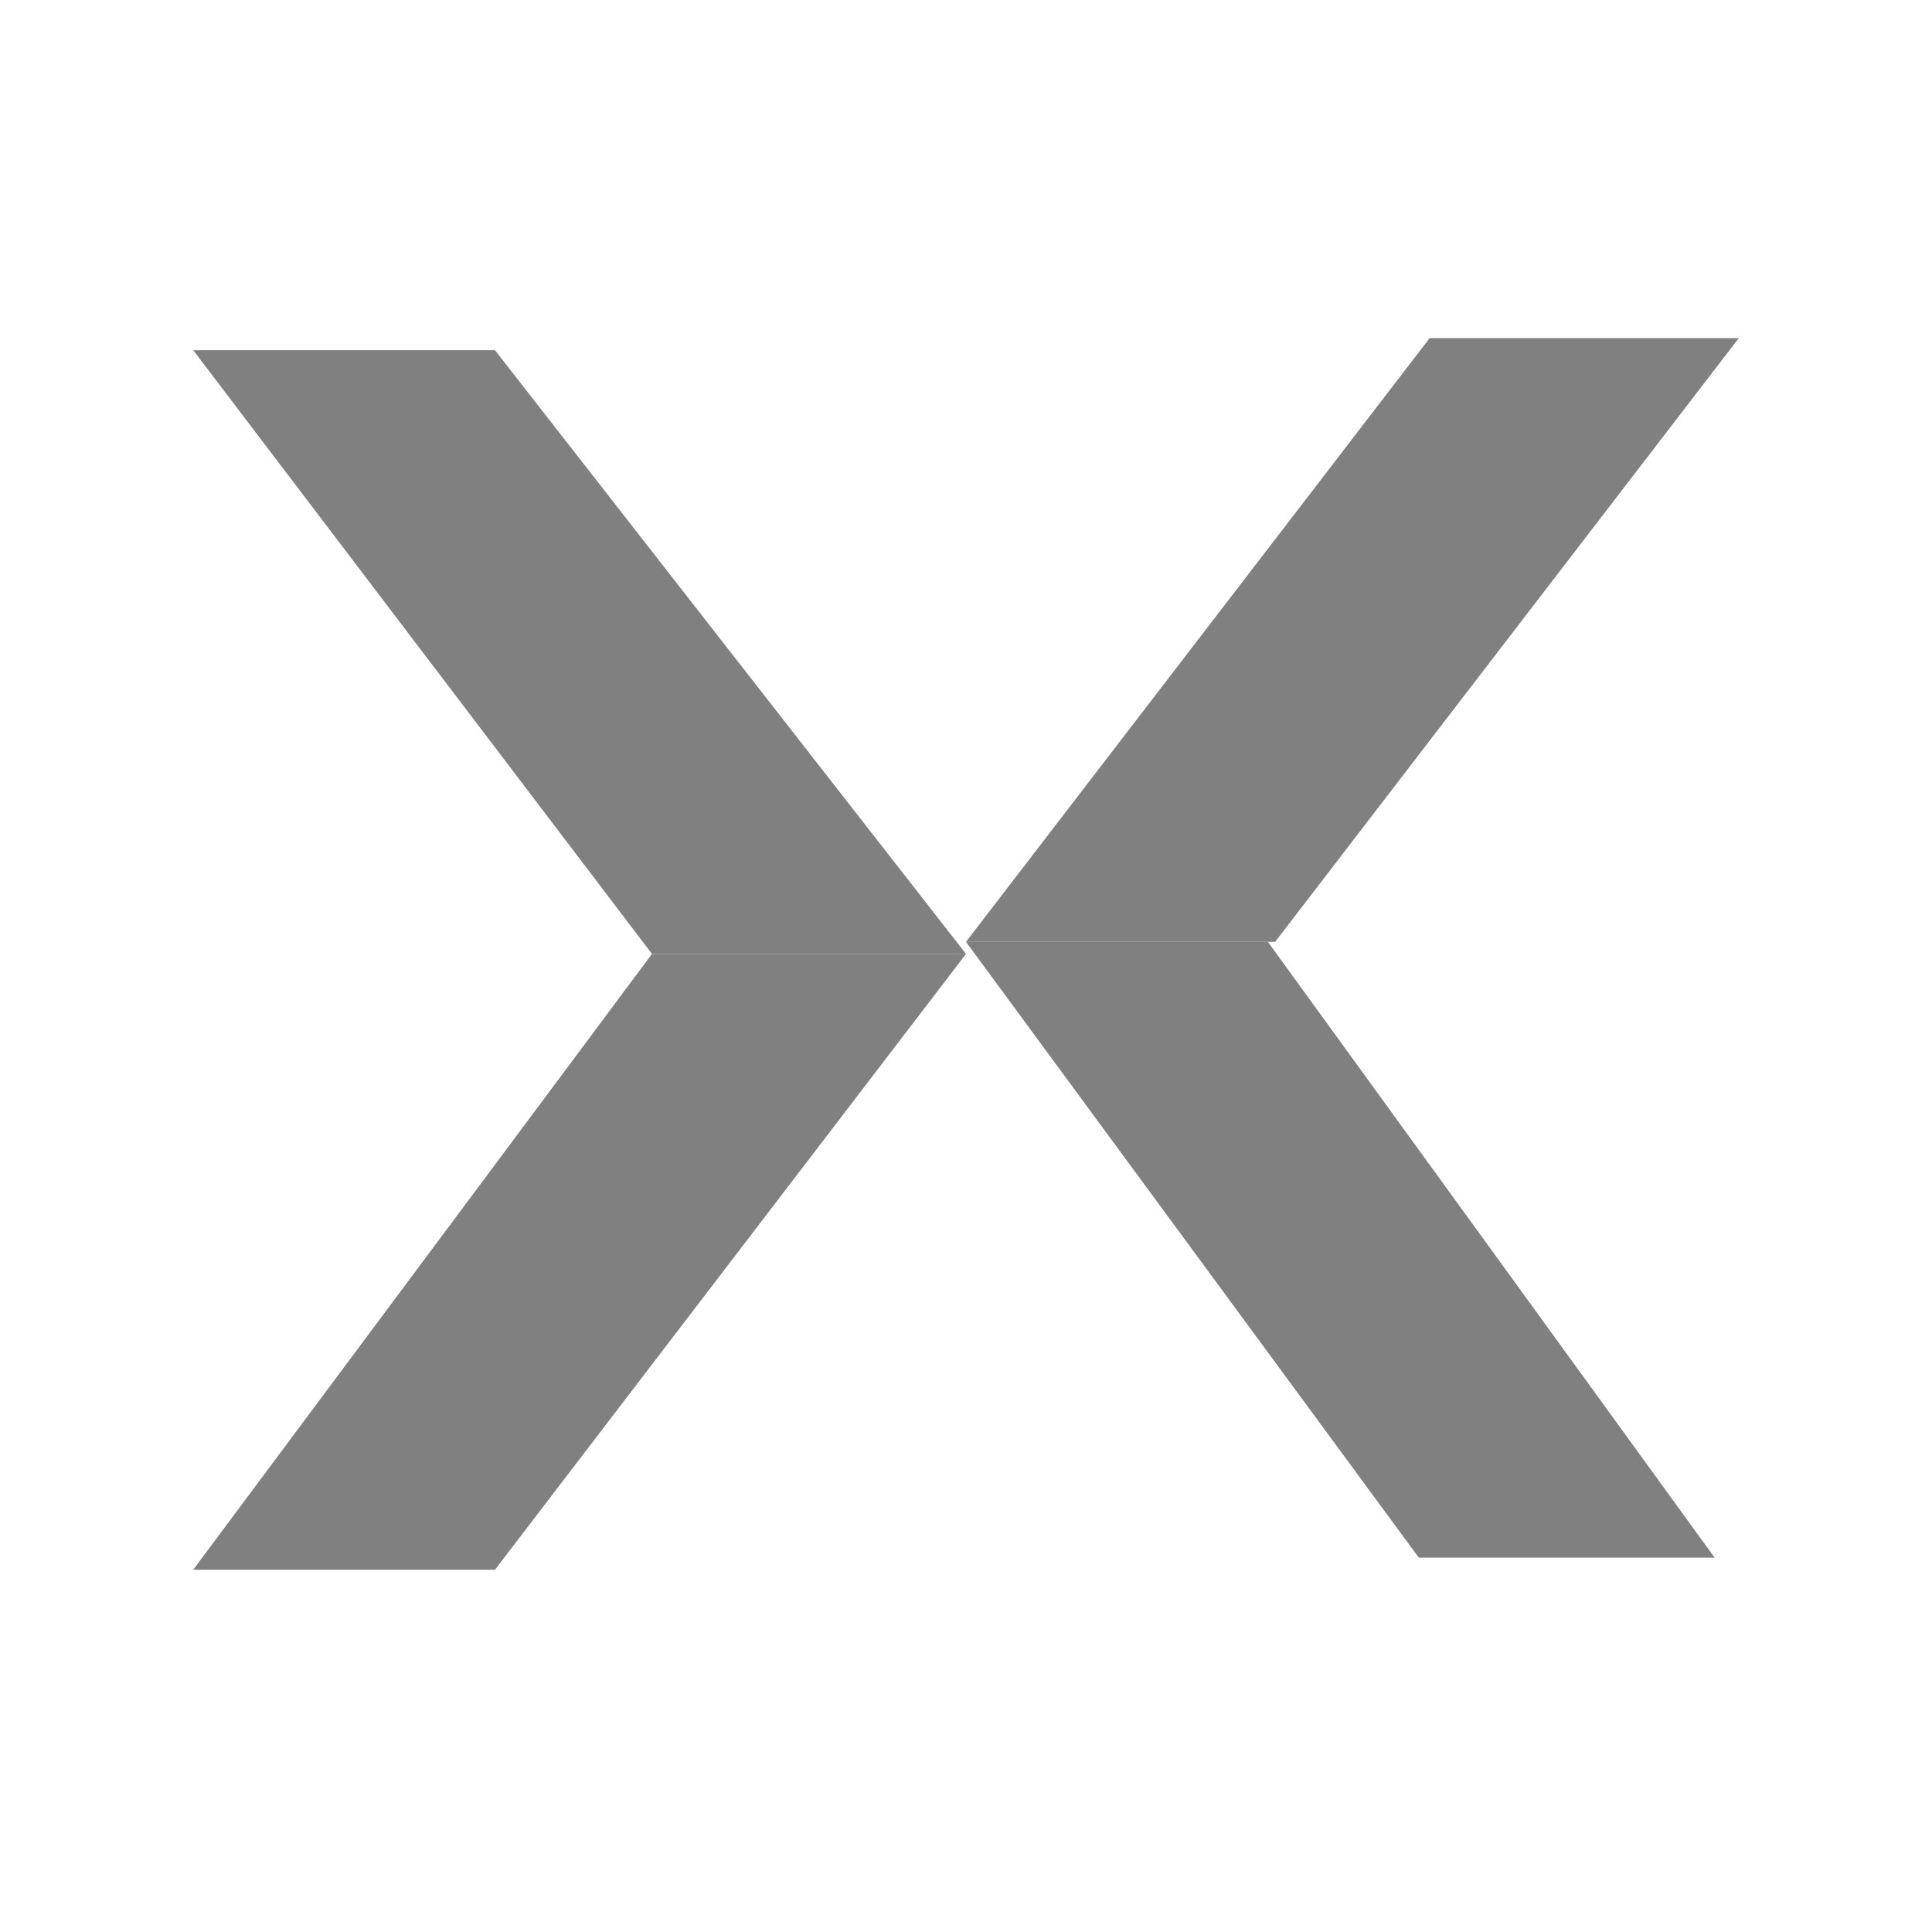 <svg width="160" height="160" viewBox="0 0 160 160" fill="none" xmlns="http://www.w3.org/2000/svg">
<path d="M117.503 129H142L105.002 78H80L117.503 129Z" fill="#808080"/>
<path d="M118.4 28L144 28L105.6 78H80L118.4 28Z" fill="#808080"/>
<path d="M40.99 130H16L53.994 79H80L40.99 130Z" fill="#808080"/>
<path d="M40.99 29L16 29L53.994 79H80L40.99 29Z" fill="#808080"/>
</svg>
